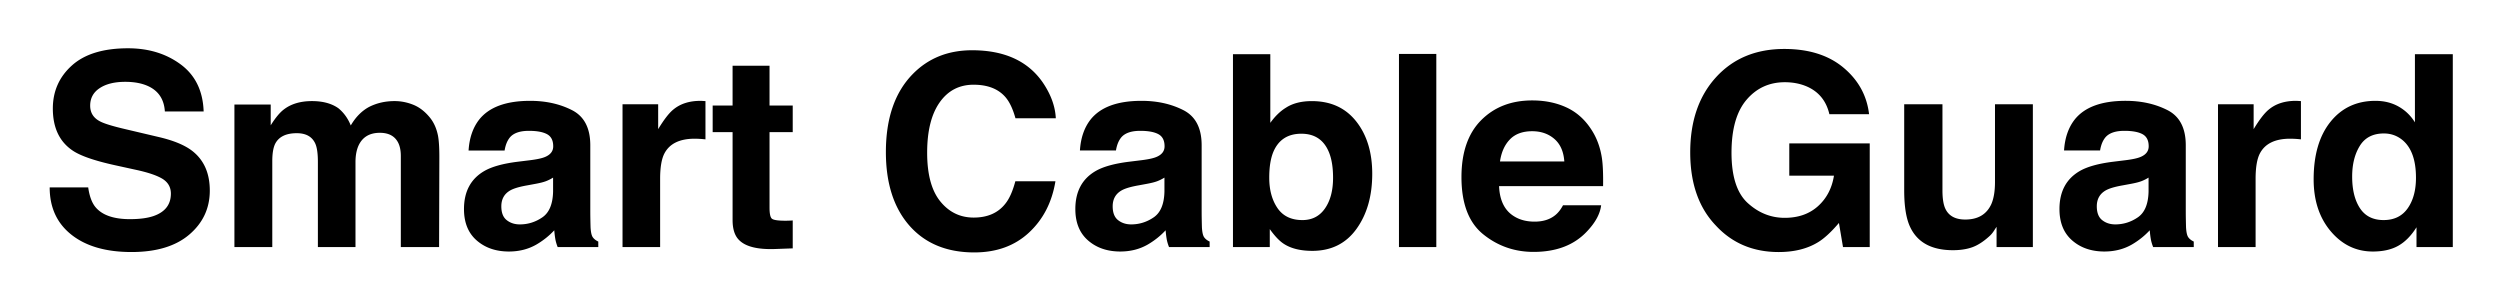 <svg xmlns="http://www.w3.org/2000/svg" role="img" viewBox="259.25 196.75 559.00 67.00"><title>Smart Cable Guard logo</title><path d="M278.974 238.662c.279 1.973.828 3.447 1.645 4.424 1.496 1.777 4.058 2.666 7.688 2.666 2.173 0 3.938-.234 5.294-.703 2.573-.898 3.859-2.568 3.859-5.01 0-1.425-.63-2.529-1.89-3.311-1.261-.762-3.259-1.436-5.996-2.021l-4.675-1.025c-4.595-1.015-7.752-2.119-9.47-3.311-2.911-1.992-4.365-5.107-4.365-9.346 0-3.867 1.423-7.08 4.271-9.639 2.847-2.559 7.029-3.838 12.545-3.838 4.606 0 8.536 1.206 11.789 3.618 3.252 2.413 4.958 5.914 5.116 10.503h-8.672c-.16-2.597-1.322-4.443-3.484-5.537-1.442-.722-3.234-1.084-5.376-1.084-2.383 0-4.285.469-5.707 1.406s-2.132 2.246-2.132 3.926c0 1.543.701 2.695 2.103 3.457.901.508 2.813 1.104 5.737 1.787l7.578 1.787c3.321.781 5.811 1.827 7.469 3.135 2.574 2.032 3.861 4.971 3.861 8.818 0 3.945-1.525 7.222-4.575 9.829-3.05 2.607-7.359 3.911-12.926 3.911-5.685 0-10.157-1.284-13.414-3.853-3.257-2.568-4.886-6.098-4.886-10.591h8.613zm72.686-18.486c1.367.547 2.607 1.504 3.721 2.871.898 1.113 1.504 2.48 1.816 4.102.195 1.074.293 2.647.293 4.717l-.059 20.127h-8.555v-20.332c0-1.211-.195-2.207-.586-2.988-.743-1.484-2.109-2.227-4.102-2.227-2.305 0-3.896.957-4.775 2.871-.45 1.016-.674 2.237-.674 3.662v19.014h-8.408v-19.014c0-1.894-.195-3.271-.586-4.131-.703-1.542-2.08-2.314-4.131-2.314-2.383 0-3.984.772-4.805 2.314-.45.879-.674 2.188-.674 3.926v19.219h-8.467v-31.875h8.115v4.658c1.035-1.66 2.011-2.842 2.93-3.545 1.621-1.25 3.721-1.875 6.299-1.875 2.441 0 4.414.538 5.918 1.611 1.211.996 2.128 2.275 2.754 3.838 1.094-1.875 2.451-3.252 4.072-4.131 1.718-.879 3.633-1.318 5.742-1.318 1.406 0 2.793.274 4.16.82zm26.154 12.393c1.554-.195 2.666-.439 3.335-.732 1.2-.508 1.8-1.299 1.8-2.373 0-1.308-.46-2.212-1.381-2.71-.921-.498-2.272-.747-4.054-.747-2 0-3.416.488-4.247 1.465-.594.723-.99 1.699-1.188 2.93h-8.057c.176-2.793.961-5.087 2.354-6.885 2.216-2.812 6.021-4.219 11.416-4.219 3.511 0 6.63.693 9.356 2.08 2.727 1.387 4.09 4.004 4.09 7.852v14.648c0 1.016.019 2.246.059 3.691.059 1.094.224 1.836.498 2.227.273.391.684.713 1.23.967v1.23h-9.082c-.254-.645-.43-1.25-.527-1.816-.098-.566-.176-1.211-.234-1.934-1.159 1.25-2.495 2.314-4.008 3.193-1.807 1.035-3.851 1.553-6.129 1.553-2.908 0-5.309-.825-7.205-2.476-1.896-1.65-2.844-3.989-2.844-7.017 0-3.926 1.525-6.768 4.574-8.525 1.673-.957 4.132-1.641 7.379-2.051l2.863-.352zm5.105 3.896c-.535.333-1.074.601-1.619.806-.545.205-1.292.396-2.242.571l-1.9.352c-1.782.312-3.061.693-3.838 1.143-1.315.762-1.973 1.944-1.973 3.545 0 1.426.401 2.457 1.205 3.091.803.635 1.779.952 2.93.952 1.825 0 3.505-.527 5.042-1.582s2.335-2.978 2.395-5.771v-3.105zm33.355-17.153c.107.01.347.025.718.044v8.555c-.527-.059-.996-.098-1.406-.117-.41-.019-.743-.029-.996-.029-3.359 0-5.615 1.094-6.768 3.281-.645 1.23-.967 3.125-.967 5.684v15.264h-8.408v-31.934h7.969v5.566c1.289-2.128 2.412-3.584 3.369-4.365 1.562-1.308 3.593-1.963 6.094-1.963.156 0 .288.005.396.015zm2.329 6.987v-5.947h4.453v-8.906h8.262v8.906h5.186v5.947h-5.186v16.875c0 1.309.166 2.124.498 2.446.332.322 1.348.483 3.047.483.253 0 .522-.004.806-.015a22.805 22.805 0 0 0 .835-.044v6.24l-3.955.146c-3.945.136-6.641-.546-8.086-2.051-.938-.957-1.406-2.432-1.406-4.424v-19.658h-4.453zm44.73-12.979c3.478-3.555 7.903-5.332 13.274-5.332 7.188 0 12.443 2.383 15.768 7.148 1.835 2.676 2.82 5.361 2.956 8.057h-9.023c-.574-2.07-1.311-3.633-2.21-4.688-1.607-1.875-3.99-2.812-7.146-2.812-3.215 0-5.75 1.323-7.606 3.97-1.856 2.647-2.784 6.392-2.784 11.235 0 4.844.979 8.472 2.938 10.884 1.958 2.413 4.447 3.618 7.465 3.618 3.095 0 5.455-1.035 7.079-3.105.897-1.113 1.643-2.783 2.235-5.01h8.965c-.773 4.707-2.749 8.536-5.927 11.484-3.179 2.949-7.251 4.424-12.217 4.424-6.145 0-10.975-1.992-14.492-5.977-3.517-4.003-5.275-9.492-5.275-16.465 0-7.539 2-13.349 6-17.432zm51.18 19.248c1.554-.195 2.665-.439 3.334-.732 1.2-.508 1.801-1.299 1.801-2.373 0-1.308-.461-2.212-1.381-2.71-.921-.498-2.272-.747-4.054-.747-1.999 0-3.415.488-4.247 1.465-.594.723-.99 1.699-1.188 2.93h-8.057c.176-2.793.961-5.087 2.354-6.885 2.217-2.812 6.022-4.219 11.417-4.219 3.511 0 6.63.693 9.356 2.08 2.727 1.387 4.09 4.004 4.09 7.852v14.648c0 1.016.02 2.246.059 3.691.059 1.094.225 1.836.498 2.227.273.391.684.713 1.23.967v1.23h-9.082c-.254-.645-.43-1.25-.527-1.816-.098-.566-.176-1.211-.234-1.934-1.159 1.25-2.495 2.314-4.008 3.193-1.808 1.035-3.851 1.553-6.129 1.553-2.908 0-5.31-.825-7.205-2.476-1.896-1.65-2.844-3.989-2.844-7.017 0-3.926 1.524-6.768 4.574-8.525 1.673-.957 4.133-1.641 7.379-2.051l2.863-.352zm5.105 3.896c-.535.333-1.075.601-1.619.806-.545.205-1.292.396-2.242.571l-1.9.352c-1.782.312-3.062.693-3.838 1.143-1.315.762-1.973 1.944-1.973 3.545 0 1.426.401 2.457 1.205 3.091.803.635 1.779.952 2.93.952 1.825 0 3.505-.527 5.043-1.582 1.537-1.055 2.335-2.978 2.395-5.771v-3.105zM562.5 223.896c2.389 3.028 3.583 6.934 3.583 11.719 0 4.961-1.179 9.072-3.534 12.334-2.355 3.262-5.644 4.893-9.864 4.893-2.65 0-4.78-.527-6.391-1.582-.962-.625-2.002-1.718-3.121-3.281v4.014h-8.232v-43.125h8.35v15.352c1.062-1.484 2.23-2.617 3.509-3.398 1.514-.977 3.44-1.465 5.779-1.465 4.226 0 7.533 1.514 9.922 4.541zm-6.979 19.453c1.201-1.738 1.802-4.023 1.802-6.855 0-2.266-.296-4.141-.887-5.625-1.122-2.812-3.189-4.219-6.203-4.219-3.052 0-5.149 1.377-6.291 4.131-.592 1.465-.887 3.359-.887 5.684 0 2.735.61 5 1.831 6.797 1.222 1.797 3.082 2.695 5.583 2.695 2.166 0 3.851-.869 5.052-2.607zm24.888 8.643h-8.35V208.809h8.35v43.184zm28.953-31.287c2.228.998 4.067 2.572 5.519 4.724 1.308 1.897 2.156 4.098 2.545 6.602.225 1.467.315 3.58.274 6.338h-23.258c.13 3.204 1.243 5.449 3.34 6.738 1.274.801 2.81 1.201 4.604 1.201 1.901 0 3.447-.488 4.636-1.465.648-.527 1.222-1.26 1.719-2.197h8.524c-.225 1.895-1.257 3.819-3.096 5.771-2.86 3.105-6.865 4.658-12.014 4.658-4.25 0-7.999-1.31-11.248-3.929-3.249-2.619-4.873-6.881-4.873-12.785 0-5.532 1.466-9.774 4.399-12.726 2.933-2.952 6.739-4.428 11.419-4.428 2.779 0 5.283.499 7.51 1.497zm-12.49 7.213c-1.181 1.216-1.922 2.864-2.225 4.943h14.385c-.152-2.216-.894-3.898-2.225-5.046s-2.981-1.722-4.952-1.722c-2.143 0-3.804.608-4.983 1.825zm71.428-5.633c-.684-2.949-2.354-5.01-5.01-6.182-1.484-.645-3.135-.967-4.951-.967-3.477 0-6.333 1.311-8.569 3.933s-3.354 6.564-3.354 11.827c0 5.303 1.211 9.055 3.633 11.258s5.176 3.304 8.262 3.304c3.027 0 5.508-.868 7.441-2.605s3.125-4.013 3.574-6.828h-9.99v-7.207h17.988v23.174h-5.977l-.908-5.391c-1.738 2.042-3.301 3.481-4.688 4.317-2.383 1.458-5.312 2.187-8.789 2.187-5.723 0-10.41-1.981-14.062-5.943-3.809-3.982-5.713-9.427-5.713-16.337 0-6.987 1.924-12.589 5.771-16.805 3.848-4.216 8.936-6.324 15.264-6.324 5.488 0 9.897 1.392 13.228 4.175s5.239 6.255 5.728 10.415h-8.877zm25.283-2.227v19.248c0 1.816.214 3.184.642 4.102.758 1.622 2.244 2.432 4.46 2.432 2.837 0 4.78-1.152 5.83-3.457.544-1.25.816-2.9.816-4.951v-17.373h8.467v31.934h-8.115v-4.512c-.078.098-.272.391-.584.879-.312.488-.682.918-1.11 1.289-1.305 1.172-2.566 1.973-3.783 2.402-1.218.429-2.645.645-4.28.645-4.713 0-7.888-1.699-9.523-5.098-.916-1.875-1.373-4.639-1.373-8.291v-19.248h8.555zm40.979 12.51c1.554-.195 2.665-.439 3.334-.732 1.2-.508 1.801-1.299 1.801-2.373 0-1.308-.461-2.212-1.381-2.71-.921-.498-2.272-.747-4.054-.747-1.999 0-3.415.488-4.247 1.465-.594.723-.99 1.699-1.188 2.93h-8.057c.176-2.793.961-5.087 2.354-6.885 2.217-2.812 6.022-4.219 11.417-4.219 3.511 0 6.63.693 9.356 2.08 2.727 1.387 4.09 4.004 4.09 7.852v14.648c0 1.016.02 2.246.059 3.691.059 1.094.225 1.836.498 2.227.273.391.684.713 1.23.967v1.23h-9.082c-.254-.645-.43-1.25-.527-1.816-.098-.566-.176-1.211-.234-1.934-1.159 1.25-2.495 2.314-4.008 3.193-1.808 1.035-3.851 1.553-6.129 1.553-2.908 0-5.31-.825-7.205-2.476-1.896-1.65-2.844-3.989-2.844-7.017 0-3.926 1.524-6.768 4.574-8.525 1.673-.957 4.133-1.641 7.379-2.051l2.863-.352zm5.105 3.896c-.535.333-1.075.601-1.619.806-.545.205-1.292.396-2.242.571l-1.9.352c-1.782.312-3.062.693-3.838 1.143-1.315.762-1.973 1.944-1.973 3.545 0 1.426.401 2.457 1.205 3.091.803.635 1.779.952 2.93.952 1.825 0 3.505-.527 5.043-1.582 1.537-1.055 2.335-2.978 2.395-5.771v-3.105zm33.354-17.153c.107.01.347.025.718.044v8.555c-.527-.059-.996-.098-1.406-.117-.41-.019-.742-.029-.996-.029-3.359 0-5.615 1.094-6.768 3.281-.645 1.23-.967 3.125-.967 5.684v15.264h-8.408v-31.934h7.969v5.566c1.289-2.128 2.412-3.584 3.369-4.365 1.562-1.308 3.594-1.963 6.094-1.963.156 0 .288.005.396.015zm22.544 1.26c1.504.85 2.725 2.026 3.662 3.53v-15.234h8.467v43.125h-8.115v-4.424c-1.191 1.895-2.549 3.271-4.072 4.131s-3.418 1.289-5.684 1.289c-3.73 0-6.87-1.509-9.419-4.526s-3.823-6.889-3.823-11.616c0-5.449 1.255-9.736 3.765-12.861 2.51-3.125 5.864-4.688 10.063-4.688 1.934 0 3.652.425 5.156 1.274zm2.051 22.749c1.23-1.758 1.846-4.033 1.846-6.826 0-3.906-.986-6.699-2.959-8.379-1.211-1.015-2.617-1.523-4.219-1.523-2.441 0-4.233.923-5.376 2.769s-1.714 4.136-1.714 6.87c0 2.949.581 5.308 1.743 7.075 1.162 1.768 2.925 2.651 5.288 2.651s4.16-.879 5.391-2.637z"/></svg>